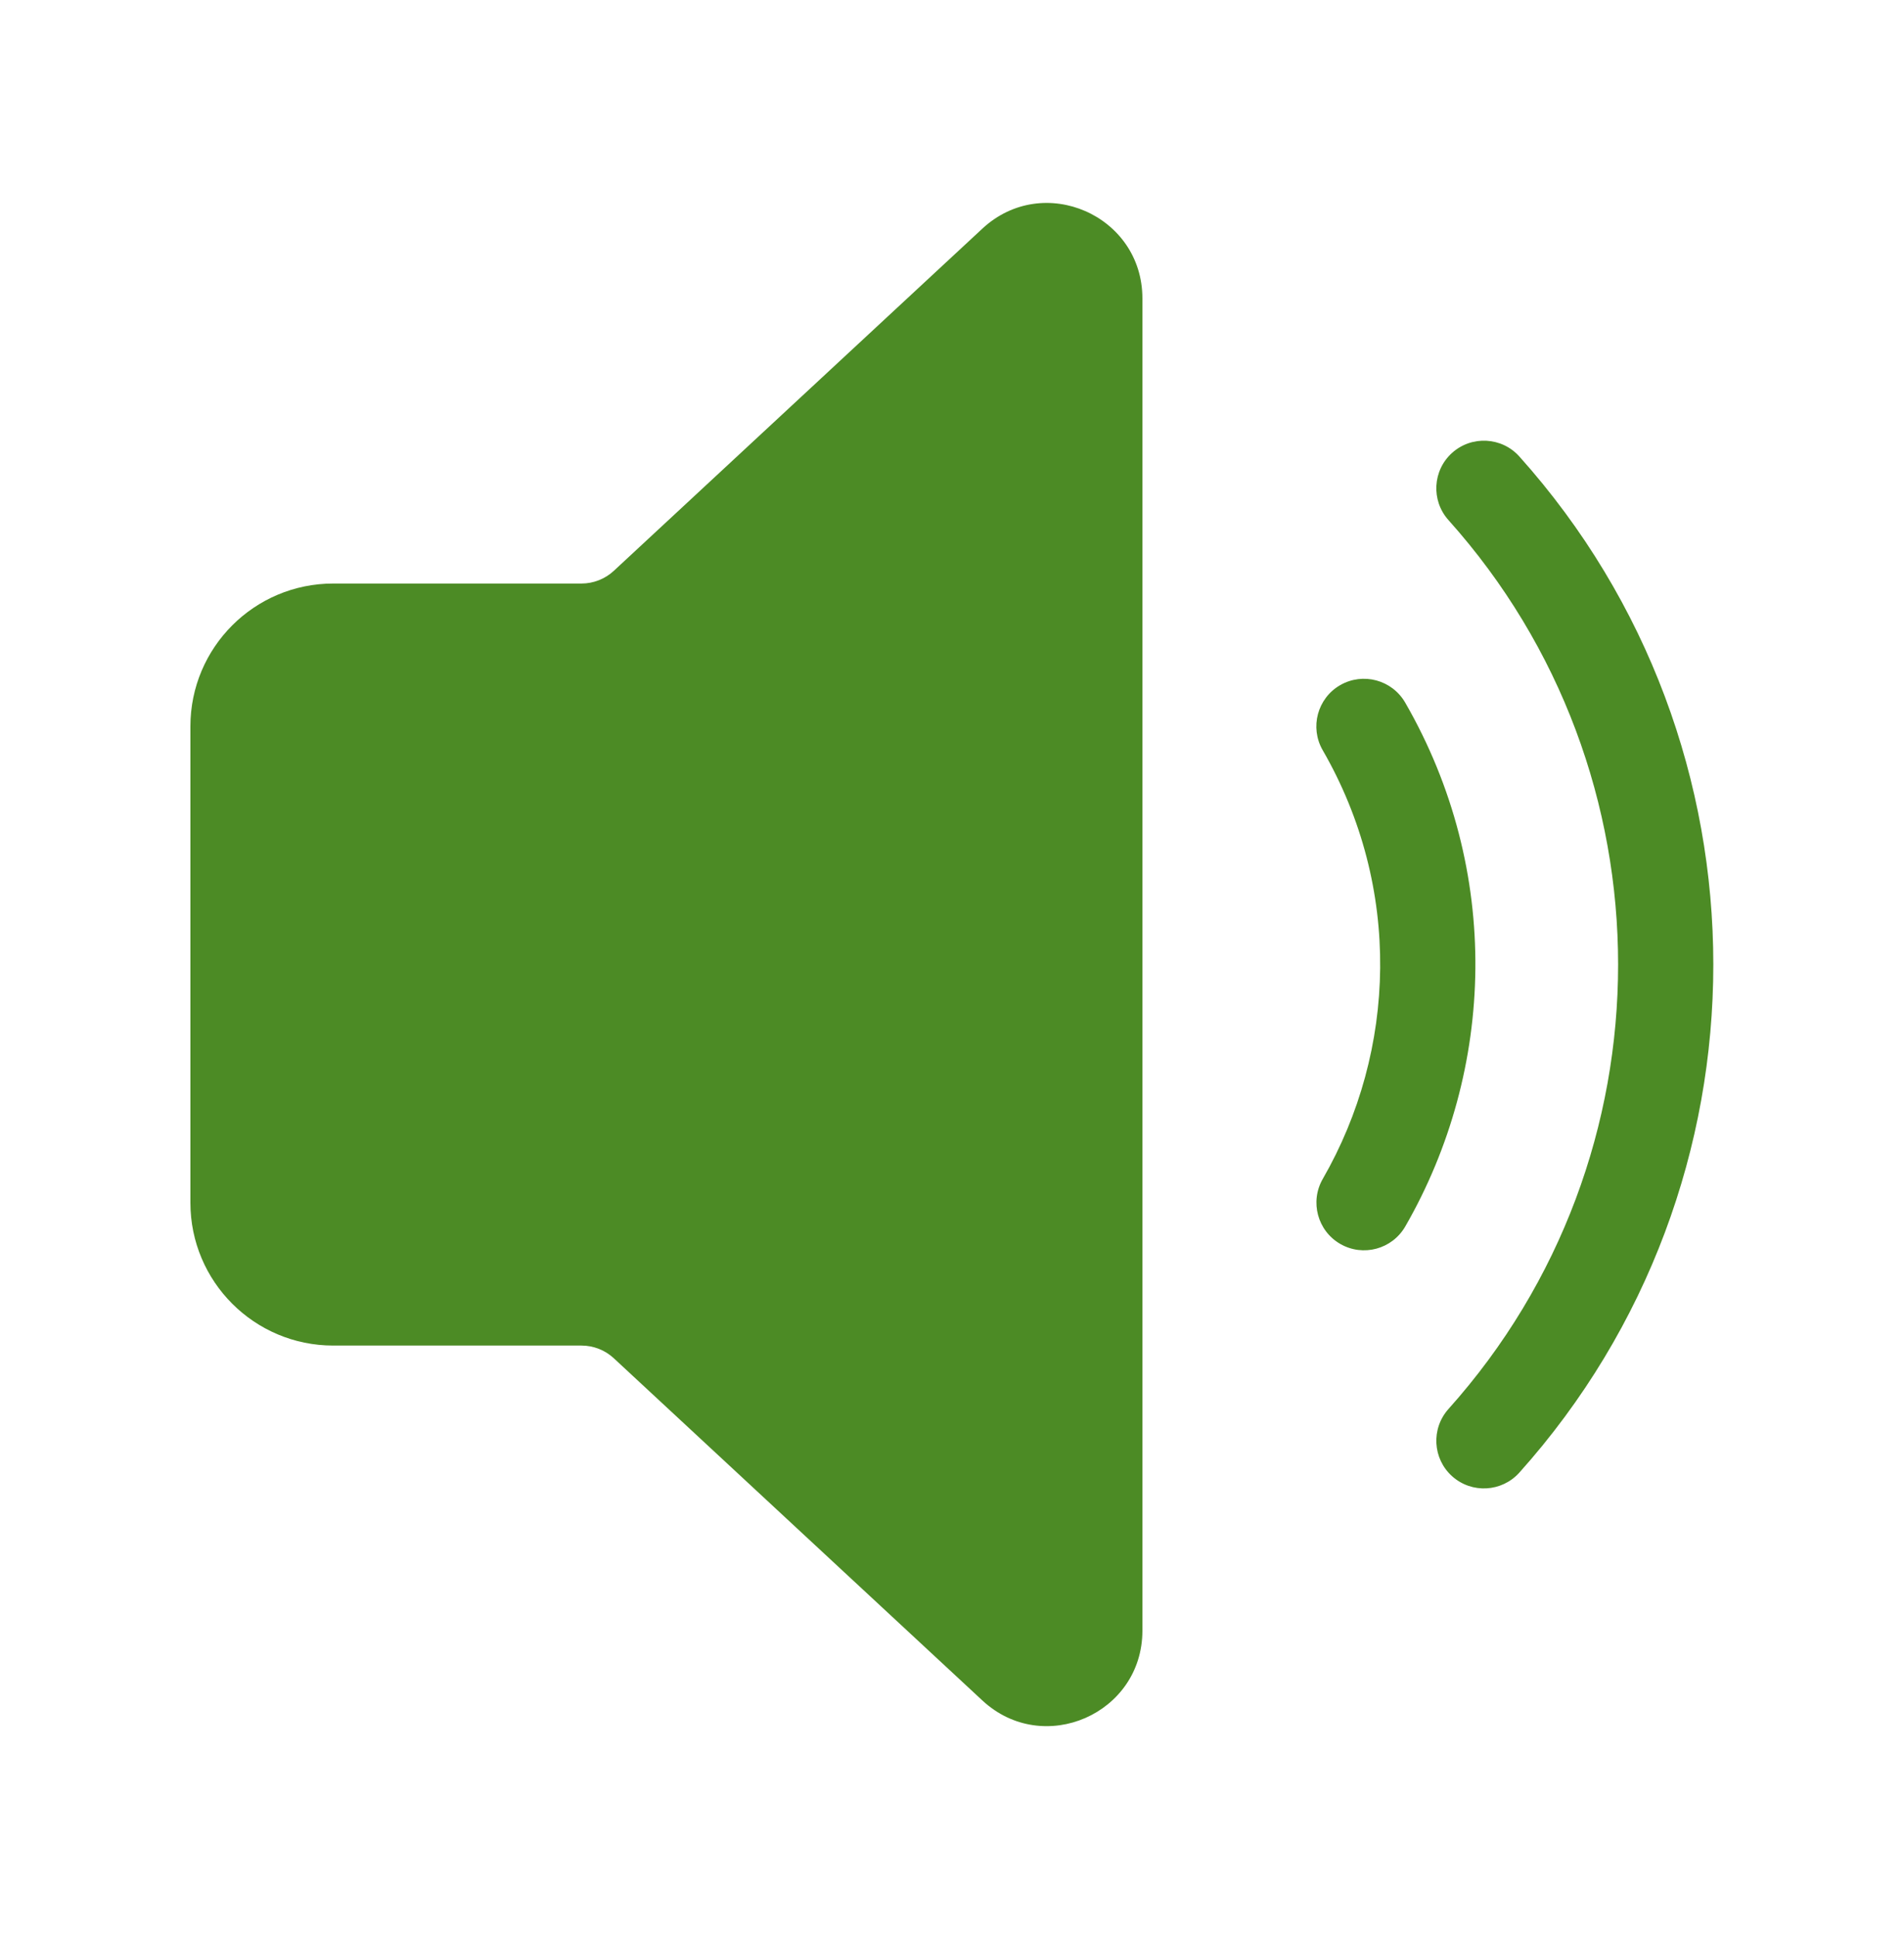 <svg width="60" height="61" viewBox="0 0 60 61" fill="none" xmlns="http://www.w3.org/2000/svg">
<path d="M36 9.398C36 6.779 32.879 5.417 30.959 7.199L19.343 17.979C19.065 18.236 18.701 18.379 18.323 18.379H10.5C8.015 18.379 6 20.394 6 22.879V37.88C6 40.365 8.015 42.38 10.5 42.38H18.323C18.701 42.38 19.065 42.522 19.343 42.78L30.959 53.56C32.879 55.342 36 53.98 36 51.361V9.398Z" fill="#4C8B25"/>
<path d="M45.761 14.262C46.378 13.71 47.327 13.762 47.88 14.379C56.028 23.473 56.028 37.286 47.88 46.38C47.327 46.997 46.378 47.05 45.761 46.497C45.144 45.944 45.093 44.995 45.645 44.378C52.773 36.423 52.773 24.336 45.645 16.381C45.092 15.764 45.144 14.815 45.761 14.262Z" fill="#4C8B25"/>
<path d="M42.235 39.179C41.518 38.766 41.271 37.849 41.684 37.131C44.013 33.088 44.179 27.954 41.682 23.629C41.268 22.912 41.514 21.994 42.231 21.58C42.949 21.166 43.866 21.412 44.281 22.129C47.334 27.419 47.125 33.696 44.284 38.628C43.87 39.346 42.953 39.593 42.235 39.179Z" fill="#4C8B25"/>
</svg>
